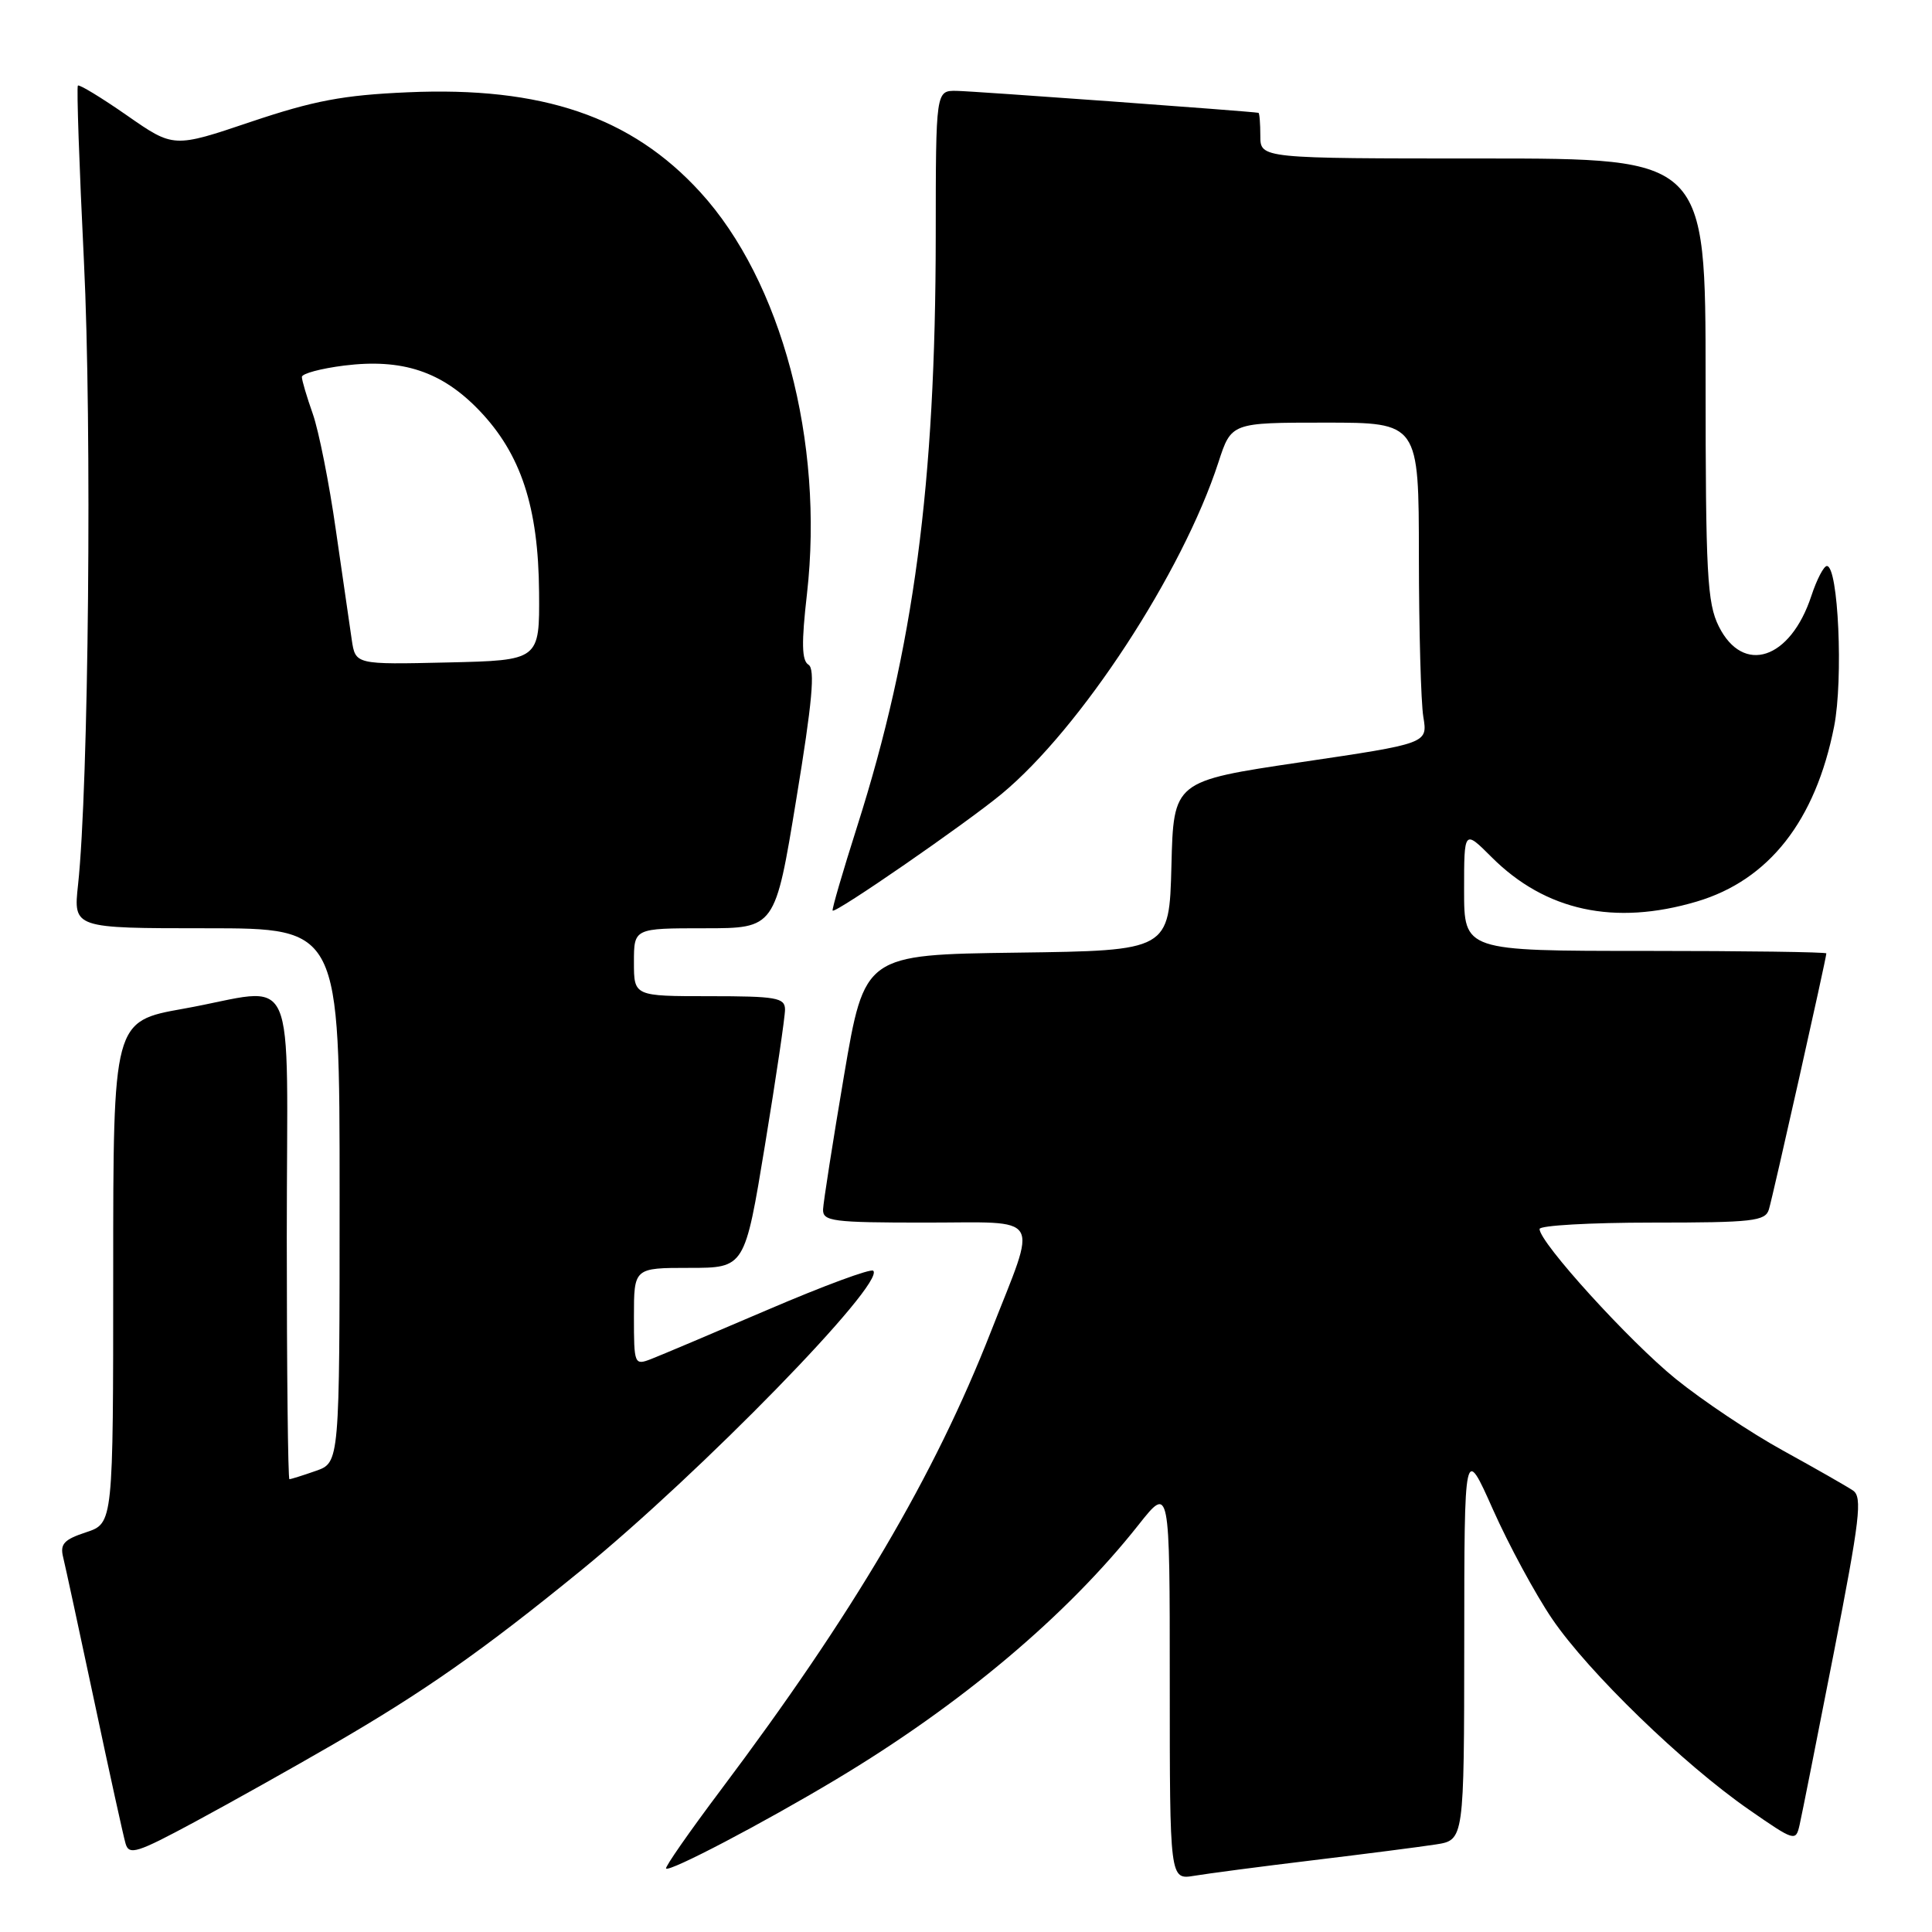 <?xml version="1.0" encoding="UTF-8" standalone="no"?>
<!DOCTYPE svg PUBLIC "-//W3C//DTD SVG 1.1//EN" "http://www.w3.org/Graphics/SVG/1.1/DTD/svg11.dtd" >
<svg xmlns="http://www.w3.org/2000/svg" xmlns:xlink="http://www.w3.org/1999/xlink" version="1.1" viewBox="0 0 256 256">
 <g >
 <path fill="currentColor"
d=" M 174.00 246.49 C 180.88 245.66 188.19 244.72 190.25 244.40 C 194.00 243.82 194.00 243.82 194.02 217.66 C 194.03 191.50 194.03 191.50 197.83 200.03 C 199.92 204.72 203.45 211.25 205.68 214.53 C 210.48 221.58 223.04 233.75 231.75 239.79 C 237.82 244.00 237.95 244.04 238.46 241.79 C 238.75 240.53 240.78 230.28 242.99 219.00 C 246.45 201.28 246.80 198.36 245.53 197.50 C 244.72 196.95 240.56 194.58 236.28 192.22 C 232.00 189.87 225.59 185.58 222.03 182.70 C 215.86 177.69 204.00 164.64 204.00 162.85 C 204.00 162.38 210.72 162.00 218.93 162.00 C 232.29 162.00 233.92 161.81 234.39 160.25 C 234.93 158.47 242.00 126.95 242.00 126.33 C 242.00 126.15 231.20 126.00 218.00 126.00 C 194.00 126.00 194.00 126.00 194.00 117.97 C 194.00 109.93 194.00 109.93 197.65 113.58 C 204.78 120.71 213.94 122.69 224.83 119.46 C 234.40 116.62 240.57 108.74 243.03 96.26 C 244.26 90.00 243.59 75.00 242.07 75.00 C 241.66 75.00 240.73 76.78 240.01 78.97 C 237.23 87.40 230.98 89.46 227.75 83.00 C 226.21 79.91 226.00 76.09 226.00 50.25 C 226.00 21.00 226.00 21.00 196.50 21.00 C 167.00 21.00 167.00 21.00 167.00 18.00 C 167.00 16.35 166.89 14.98 166.75 14.95 C 165.76 14.75 128.92 12.07 126.75 12.04 C 124.00 12.00 124.00 12.00 123.99 31.25 C 123.97 64.16 121.08 85.91 113.59 109.47 C 111.67 115.50 110.20 120.54 110.33 120.66 C 110.72 121.05 127.90 109.18 132.71 105.21 C 143.18 96.55 156.70 75.88 161.45 61.25 C 163.16 56.00 163.16 56.00 175.58 56.00 C 188.00 56.00 188.00 56.00 188.01 73.75 C 188.02 83.51 188.28 93.08 188.60 95.00 C 189.18 98.51 189.18 98.51 172.34 101.00 C 155.50 103.50 155.50 103.50 155.22 114.73 C 154.93 125.96 154.93 125.96 134.75 126.23 C 114.56 126.50 114.56 126.50 111.84 142.50 C 110.35 151.30 109.10 159.29 109.06 160.25 C 109.01 161.83 110.29 162.00 122.61 162.00 C 138.38 162.00 137.52 160.58 131.32 176.40 C 123.81 195.59 113.07 213.81 95.51 237.18 C 91.34 242.73 88.08 247.41 88.26 247.59 C 88.73 248.07 101.11 241.58 110.77 235.79 C 127.34 225.87 141.37 214.06 150.87 202.04 C 155.00 196.82 155.00 196.82 155.00 222.96 C 155.00 249.09 155.00 249.09 158.25 248.55 C 160.04 248.25 167.12 247.32 174.00 246.49 Z  M 44.00 231.22 C 56.15 224.19 63.94 218.73 77.00 208.08 C 92.86 195.14 117.35 170.02 115.71 168.38 C 115.39 168.06 109.14 170.37 101.82 173.51 C 94.49 176.65 87.49 179.61 86.25 180.09 C 84.06 180.93 84.00 180.78 84.00 174.48 C 84.00 168.00 84.00 168.00 91.35 168.00 C 98.69 168.00 98.69 168.00 101.36 151.75 C 102.83 142.81 104.03 134.71 104.02 133.75 C 104.00 132.20 102.85 132.00 94.00 132.00 C 84.00 132.00 84.00 132.00 84.00 127.50 C 84.00 123.00 84.00 123.00 93.35 123.00 C 102.71 123.00 102.71 123.00 105.51 105.91 C 107.64 92.99 108.03 88.64 107.13 88.08 C 106.23 87.53 106.18 85.21 106.93 78.67 C 109.21 58.53 103.56 37.24 92.78 25.45 C 83.66 15.47 71.85 11.44 54.02 12.23 C 45.47 12.60 41.58 13.34 33.25 16.14 C 23.00 19.60 23.00 19.60 16.83 15.30 C 13.44 12.94 10.51 11.16 10.32 11.34 C 10.14 11.53 10.50 21.99 11.12 34.59 C 12.20 56.46 11.75 104.28 10.34 117.25 C 9.72 123.00 9.72 123.00 27.36 123.00 C 45.00 123.00 45.00 123.00 45.00 158.40 C 45.00 193.80 45.00 193.80 41.85 194.90 C 40.12 195.51 38.54 196.00 38.35 196.00 C 38.16 196.00 38.00 181.60 38.00 164.00 C 38.00 126.94 39.79 130.90 24.31 133.66 C 15.00 135.32 15.00 135.32 15.00 168.58 C 15.00 201.84 15.00 201.84 11.42 203.03 C 8.47 204.00 7.93 204.59 8.37 206.35 C 8.66 207.53 10.52 216.15 12.51 225.50 C 14.49 234.85 16.35 243.30 16.64 244.29 C 17.10 245.87 18.16 245.53 25.83 241.40 C 30.60 238.83 38.77 234.25 44.00 231.22 Z  M 46.61 84.78 C 46.34 82.98 45.39 76.42 44.50 70.22 C 43.62 64.02 42.24 57.10 41.45 54.85 C 40.65 52.59 40.00 50.39 40.00 49.95 C 40.00 49.50 42.52 48.83 45.60 48.44 C 53.31 47.48 58.55 49.22 63.50 54.38 C 69.03 60.15 71.34 67.17 71.43 78.47 C 71.50 87.50 71.50 87.50 59.30 87.78 C 47.10 88.06 47.10 88.06 46.61 84.78 Z "/>
</g>
</svg>